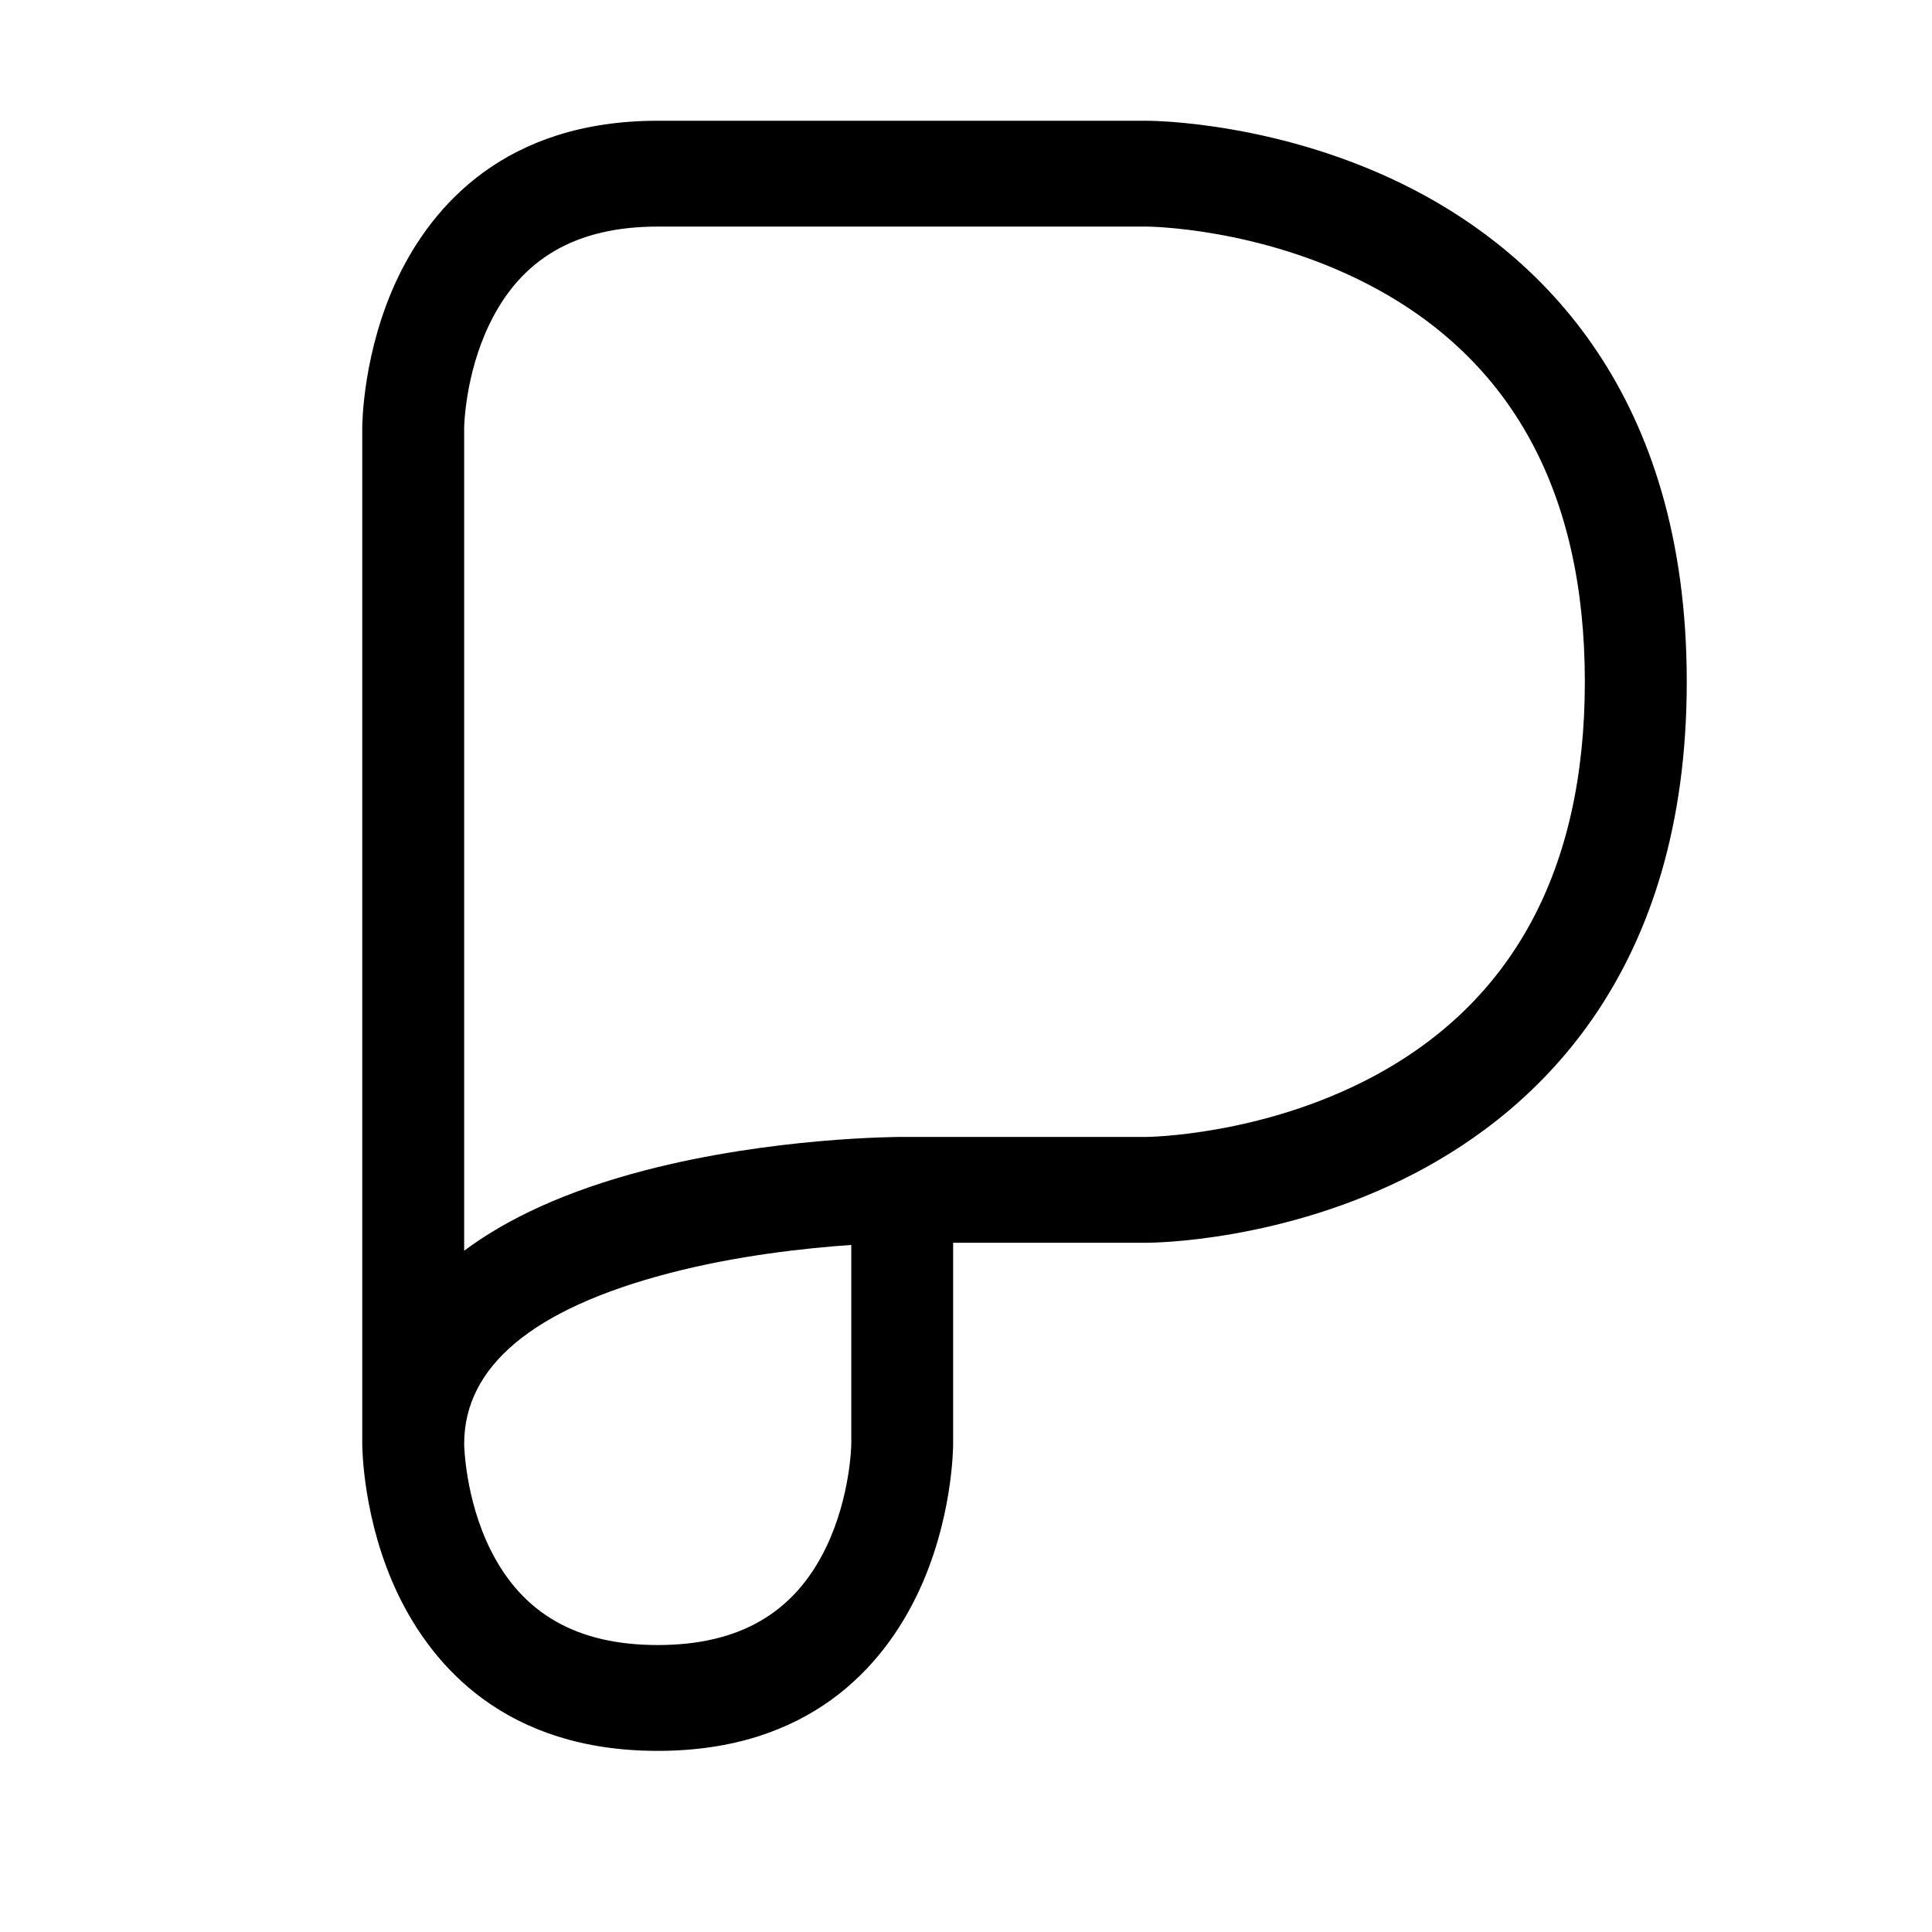 <svg xmlns="http://www.w3.org/2000/svg" width="32" height="32" fill="none" viewBox="0 0 32 32"><path fill="#000" d="M10.894 29C8.371 29 7.164 27.592 6.595 26.412C6.007 25.189 6 23.967 6 23.916V7.084C6 7.033 6.007 5.811 6.595 4.588C7.164 3.408 8.371 2 10.894 2H18.994C19.084 2 21.243 2.013 23.421 3.144C25.482 4.215 27.938 6.497 27.938 11.292C27.938 16.087 25.482 18.37 23.421 19.44C21.243 20.571 19.084 20.584 18.994 20.584H15.787V23.916C15.787 23.967 15.781 25.189 15.192 26.412C14.624 27.592 13.417 29 10.894 29ZM7.688 23.916C7.688 23.921 7.7 24.819 8.127 25.674C8.656 26.732 9.561 27.247 10.894 27.247C12.246 27.247 13.158 26.717 13.683 25.628C14.089 24.784 14.1 23.924 14.1 23.916V20.62C13.351 20.672 12.204 20.794 11.073 21.091C8.827 21.679 7.688 22.63 7.688 23.916ZM14.944 18.831H18.994C19.011 18.831 20.89 18.811 22.715 17.846C25.061 16.606 26.25 14.401 26.25 11.292C26.25 8.162 25.044 5.948 22.666 4.713C20.841 3.764 19.012 3.753 18.994 3.753H10.894C9.541 3.753 8.629 4.283 8.105 5.373C7.699 6.216 7.688 7.076 7.688 7.084V20.716C8.387 20.194 9.358 19.729 10.689 19.383C12.791 18.837 14.857 18.831 14.944 18.831Z"/></svg>